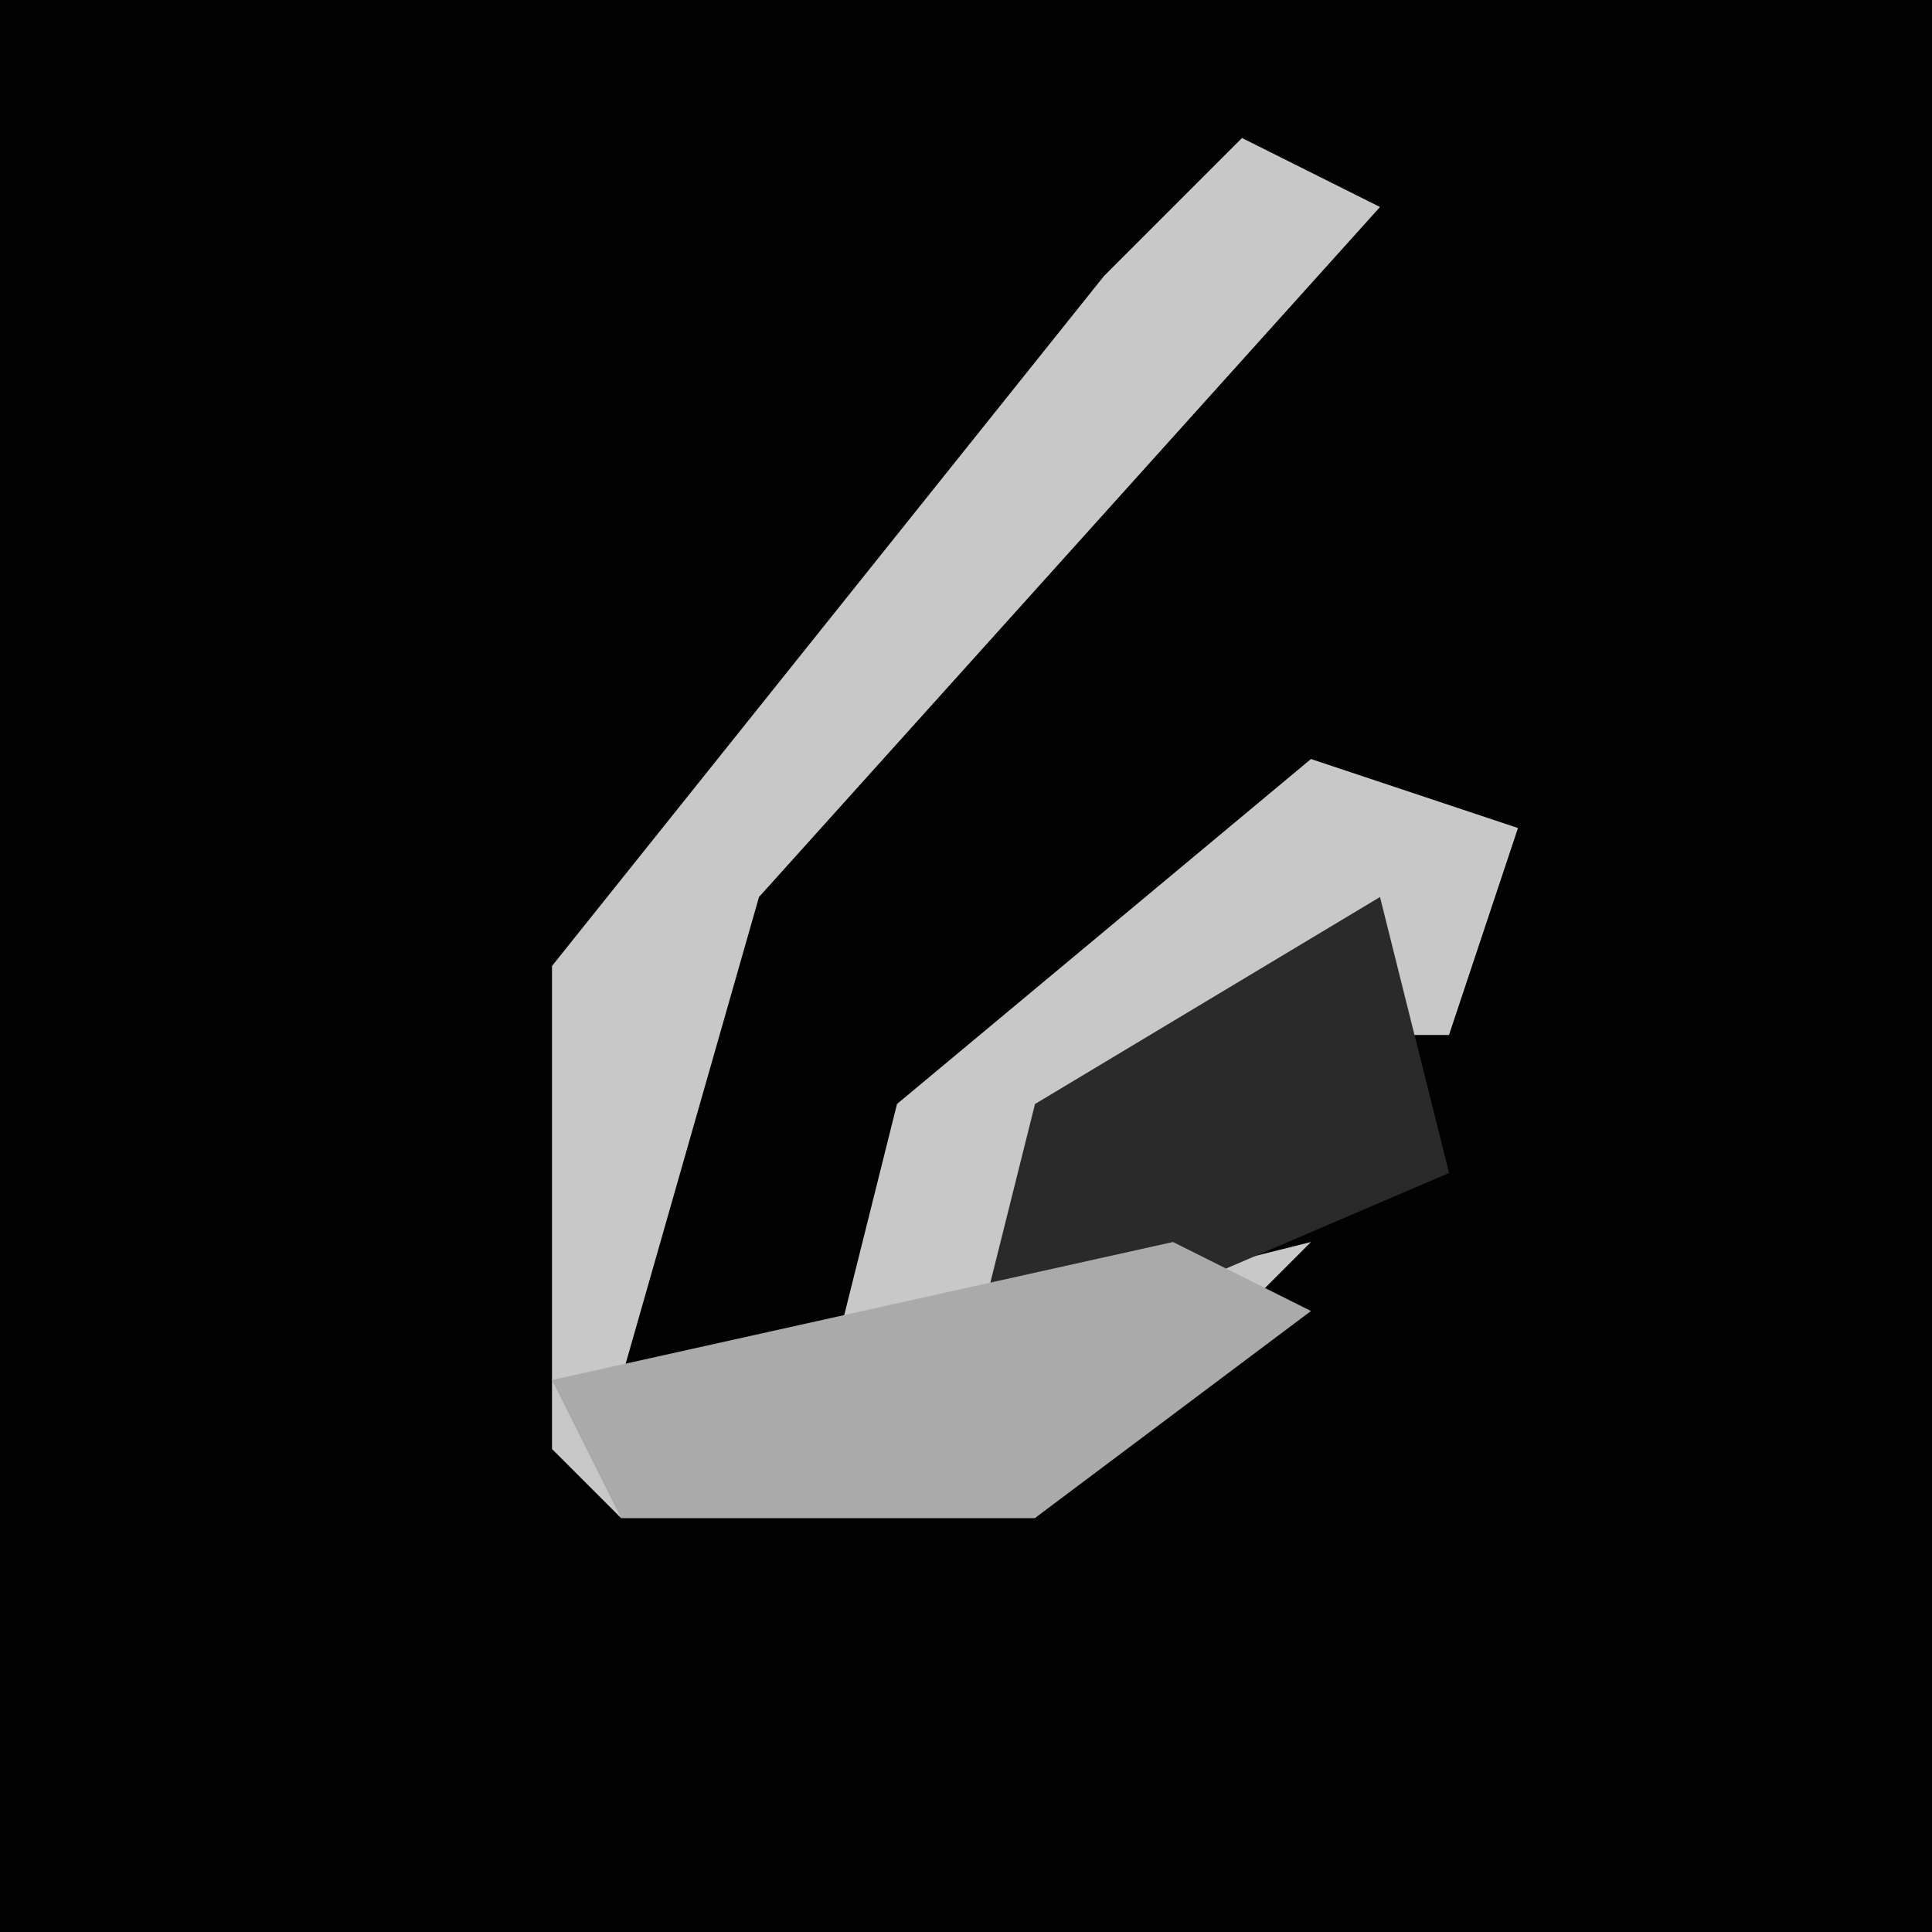 <?xml version="1.0" encoding="UTF-8"?>
<svg version="1.1" xmlns="http://www.w3.org/2000/svg" width="28" height="28">
<path d="M0,0 L28,0 L28,28 L0,28 Z " fill="#020202" transform="translate(0,0)"/>
<path d="M0,0 L2,1 L-7,11 L-9,18 L-6,18 L-5,14 L1,9 L4,10 L3,13 L-1,13 L-3,17 L1,16 L-3,20 L-9,20 L-10,19 L-10,12 L-2,2 Z " fill="#C8C8C8" transform="translate(18,2)"/>
<path d="M0,0 L1,4 L-6,7 L-5,3 Z " fill="#2A2A2A" transform="translate(20,13)"/>
<path d="M0,0 L2,1 L-2,4 L-8,4 L-9,2 Z " fill="#AAAAAA" transform="translate(17,18)"/>
</svg>
